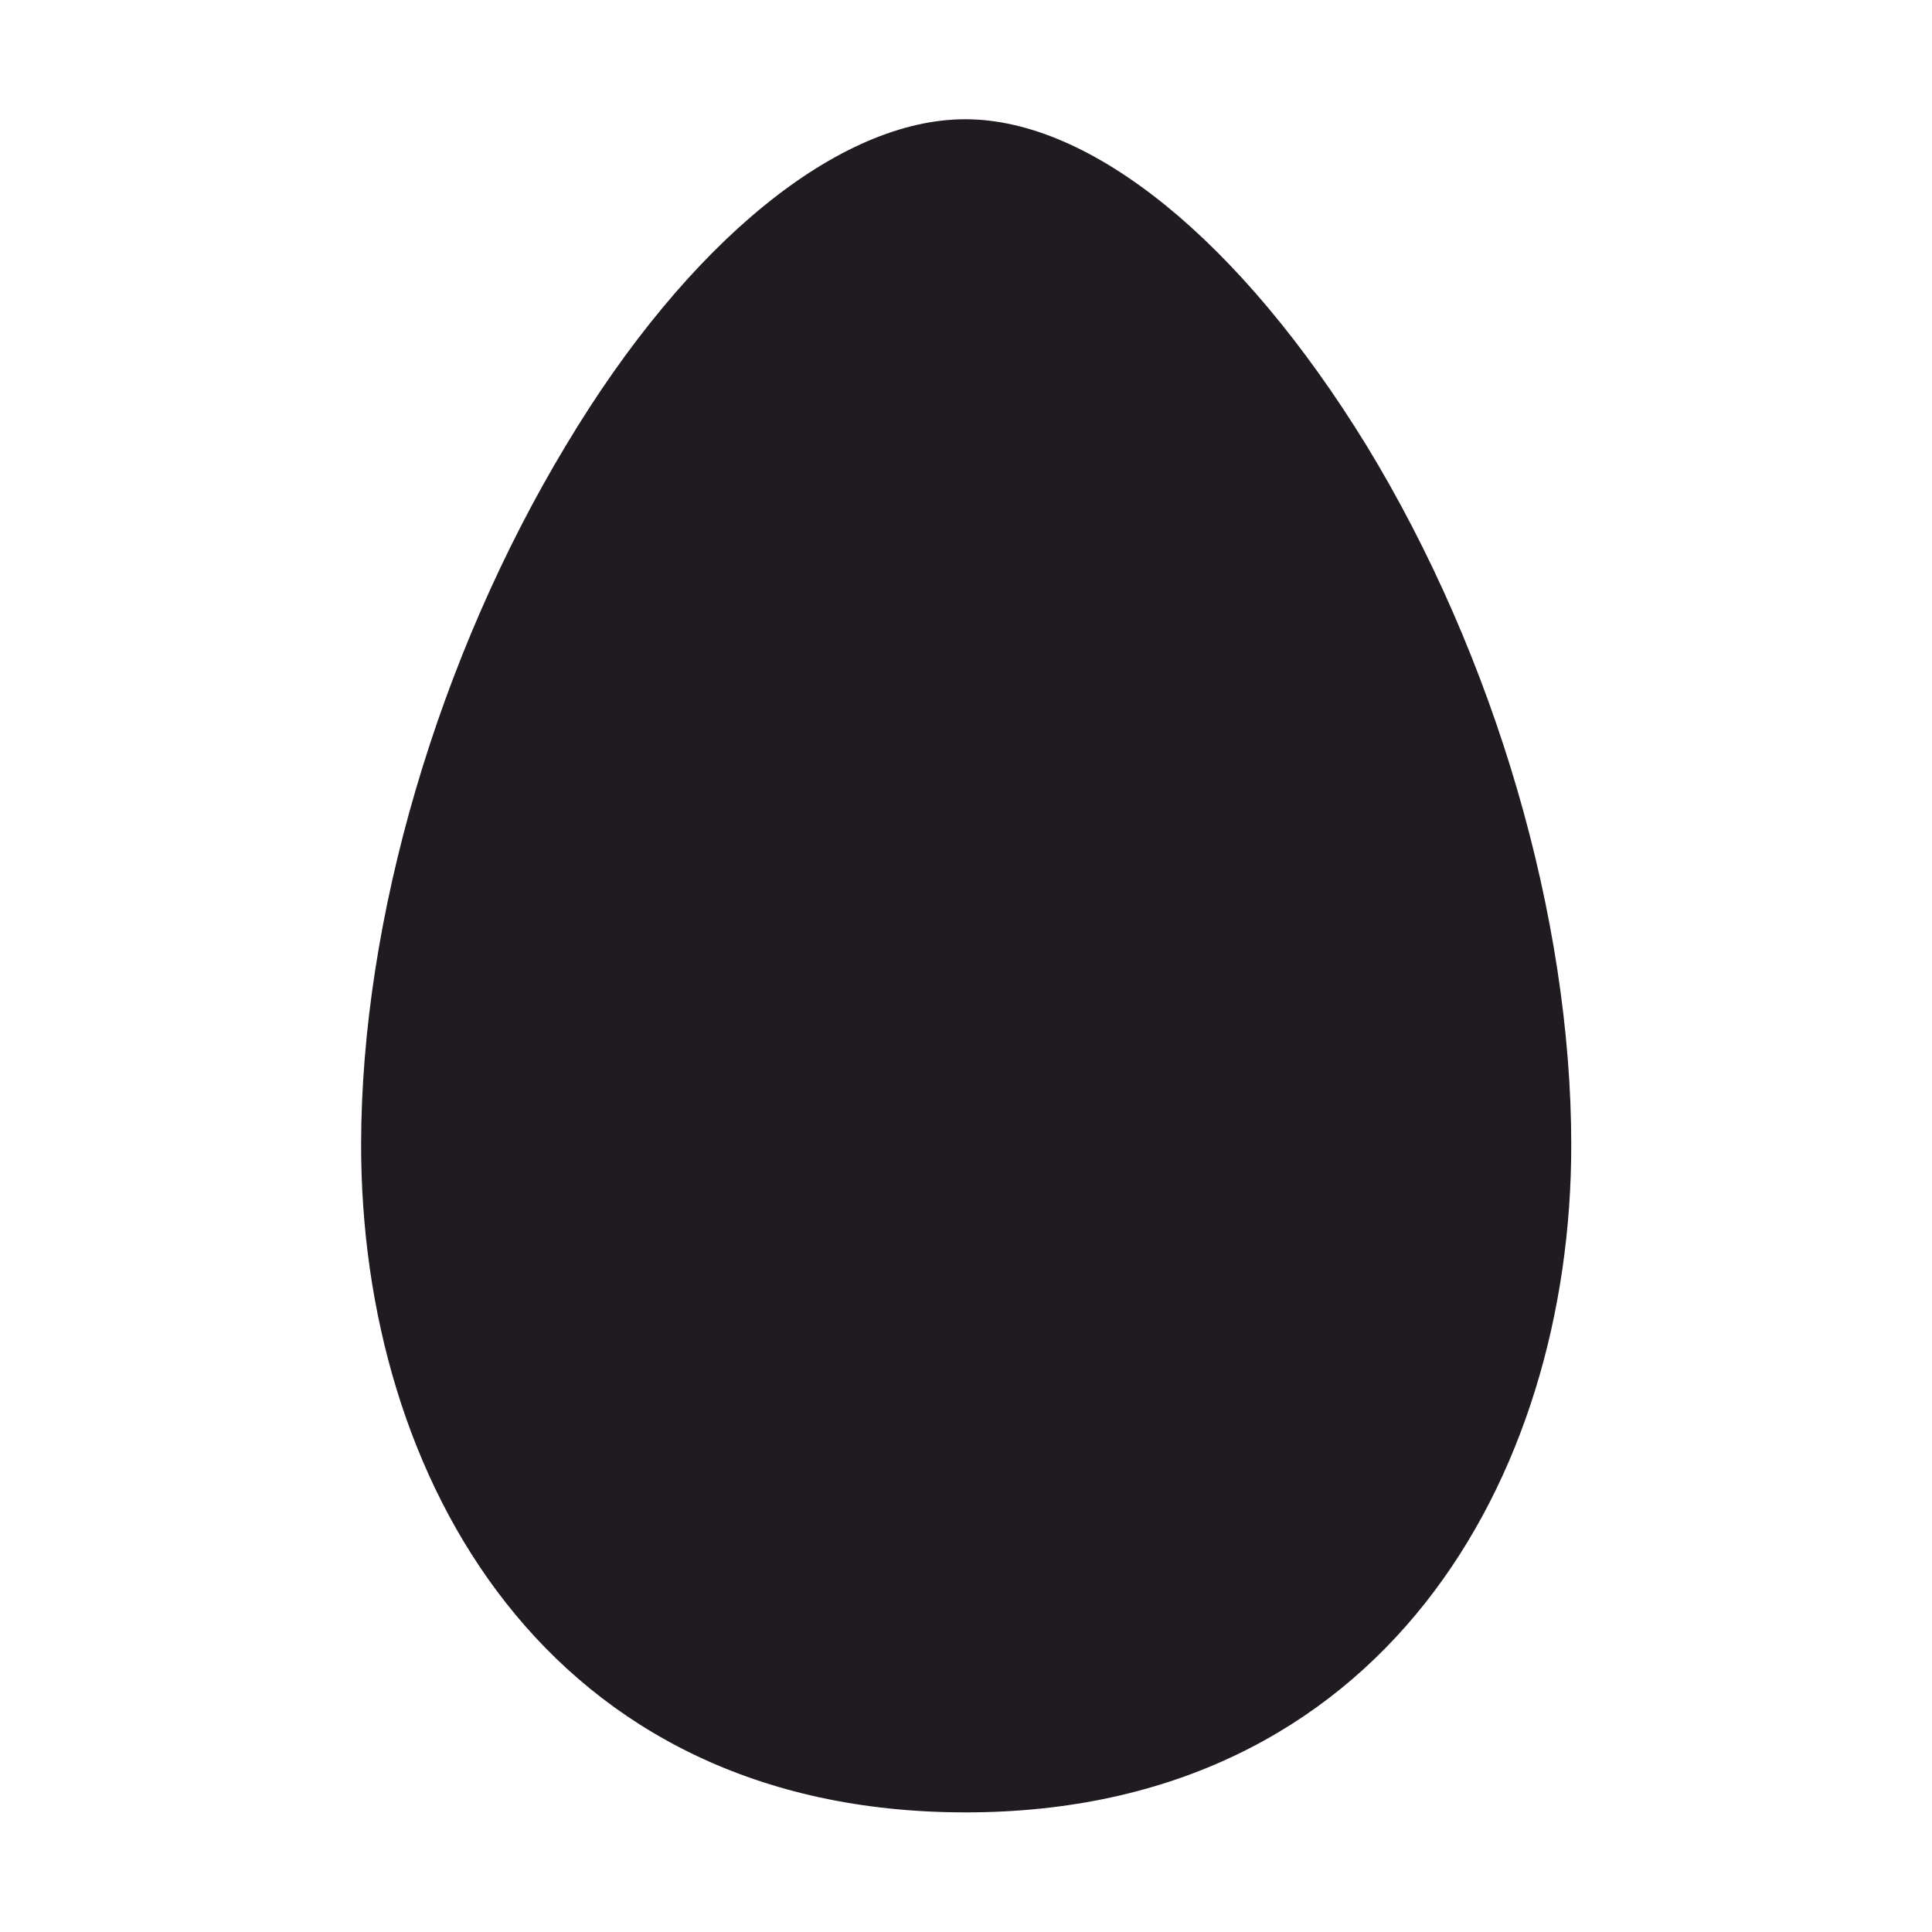 <?xml version="1.0" encoding="utf-8"?>
<!-- Generator: Adobe Illustrator 22.1.0, SVG Export Plug-In . SVG Version: 6.00 Build 0)  -->
<svg version="1.1" id="Слой_1" xmlns="http://www.w3.org/2000/svg" xmlns:xlink="http://www.w3.org/1999/xlink" x="0px" y="0px"
	 viewBox="0 0 512 512" style="enable-background:new 0 0 512 512;" xml:space="preserve">
<style type="text/css">
	.st0{fill:#1f1b20;}
</style>
<path class="st0" d="M255.8,31.6c-33.3,0-73.3,32.1-105.8,86.4c-33.7,55.9-54.3,125.3-54.3,185.5c0,88,49.2,176.8,160.2,176.8
	c110.6,0,160.5-88.8,160.5-176.8c0-60.3-20.2-129.6-54.3-185.5C328.7,63.7,289.1,31.6,255.8,31.6z"/>
</svg>
